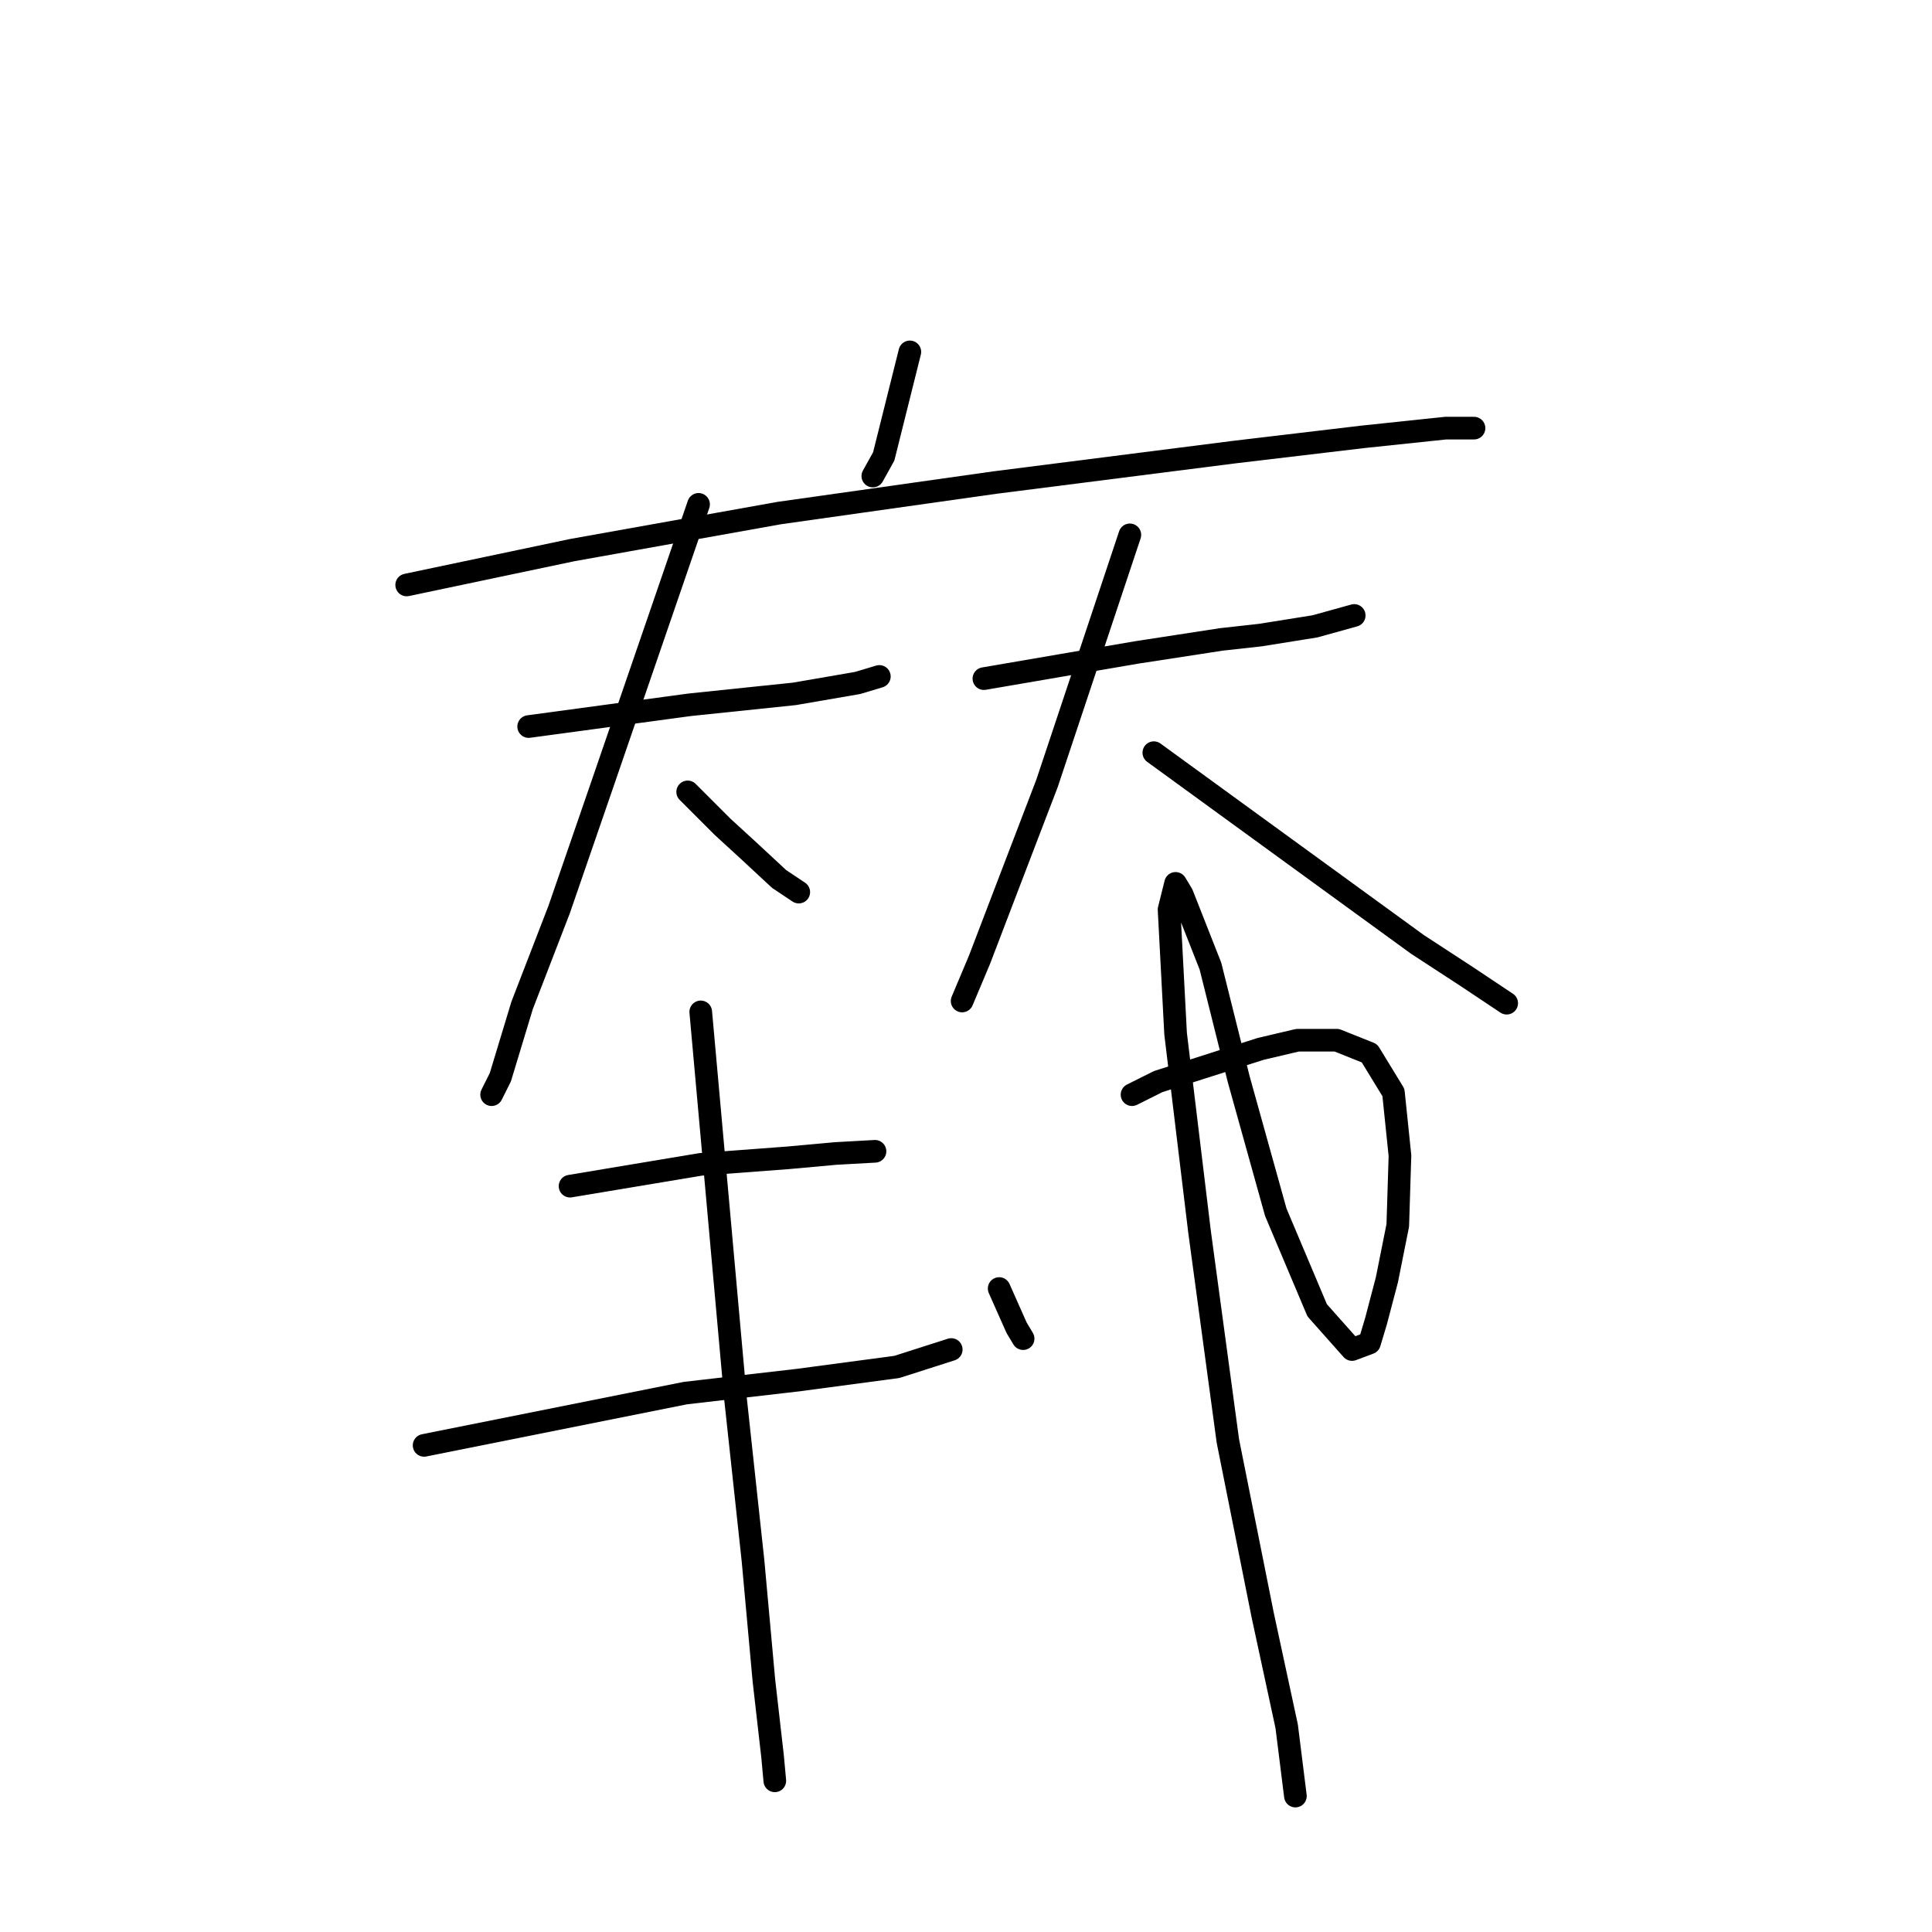 <?xml version="1.0" standalone="no"?>
    <svg width="256" height="256" xmlns="http://www.w3.org/2000/svg" version="1.1">
    <polyline stroke="black" stroke-width="3" stroke-linecap="round" fill="transparent" stroke-linejoin="round" points="120.56 46.627 118.828 53.554 117.097 60.481 115.653 63.078 115.653 63.078 " />
        <polyline stroke="black" stroke-width="3" stroke-linecap="round" fill="transparent" stroke-linejoin="round" points="53.887 77.51 64.855 75.201 75.823 72.892 103.242 67.985 131.817 63.944 163.566 59.904 180.595 57.883 191.563 56.729 195.315 56.729 195.315 56.729 " />
        <polyline stroke="black" stroke-width="3" stroke-linecap="round" fill="transparent" stroke-linejoin="round" points="70.05 96.271 80.729 94.828 91.409 93.385 105.263 91.941 113.633 90.498 116.519 89.632 116.519 89.632 " />
        <polyline stroke="black" stroke-width="3" stroke-linecap="round" fill="transparent" stroke-linejoin="round" points="92.563 66.831 86.213 85.303 79.863 103.775 74.091 120.516 69.184 133.215 66.298 142.74 65.143 145.049 65.143 145.049 " />
        <polyline stroke="black" stroke-width="3" stroke-linecap="round" fill="transparent" stroke-linejoin="round" points="91.12 104.93 93.429 107.239 95.738 109.548 99.202 112.723 103.242 116.475 105.84 118.207 105.84 118.207 " />
        <polyline stroke="black" stroke-width="3" stroke-linecap="round" fill="transparent" stroke-linejoin="round" points="130.373 89.921 140.475 88.189 150.578 86.457 161.834 84.726 167.029 84.148 174.245 82.994 179.44 81.551 179.44 81.551 " />
        <polyline stroke="black" stroke-width="3" stroke-linecap="round" fill="transparent" stroke-linejoin="round" points="149.712 70.871 144.228 87.323 138.744 103.775 133.548 117.341 129.796 127.154 127.487 132.638 127.487 132.638 " />
        <polyline stroke="black" stroke-width="3" stroke-linecap="round" fill="transparent" stroke-linejoin="round" points="152.887 99.734 165.586 108.971 178.286 118.207 187.811 125.134 194.449 129.463 199.644 132.927 199.644 132.927 " />
        <polyline stroke="black" stroke-width="3" stroke-linecap="round" fill="transparent" stroke-linejoin="round" points="75.534 157.172 84.193 155.728 92.852 154.285 104.397 153.419 110.747 152.842 115.942 152.554 115.942 152.554 " />
        <polyline stroke="black" stroke-width="3" stroke-linecap="round" fill="transparent" stroke-linejoin="round" points="56.196 191.519 73.513 188.055 90.831 184.591 105.84 182.86 118.828 181.128 126.044 178.819 126.044 178.819 " />
        <polyline stroke="black" stroke-width="3" stroke-linecap="round" fill="transparent" stroke-linejoin="round" points="92.852 134.081 95.161 159.769 97.47 185.457 99.779 206.816 101.222 222.69 102.376 232.793 102.665 235.967 102.665 235.967 " />
        <polyline stroke="black" stroke-width="3" stroke-linecap="round" fill="transparent" stroke-linejoin="round" points="132.394 170.737 133.548 173.335 134.703 175.933 135.569 177.376 135.569 177.376 " />
        <polyline stroke="black" stroke-width="3" stroke-linecap="round" fill="transparent" stroke-linejoin="round" points="150 145.049 151.732 144.183 153.464 143.317 167.029 138.988 171.936 137.833 177.131 137.833 181.461 139.565 184.636 144.761 185.502 153.131 185.213 162.367 183.77 169.583 182.327 175.067 181.461 177.953 179.152 178.819 174.534 173.624 169.05 160.635 164.143 143.029 160.391 128.02 156.639 118.495 155.773 117.052 154.907 120.516 155.773 136.968 158.948 163.233 162.7 190.941 167.318 214.032 170.493 228.752 171.647 237.988 171.647 237.988 " />
        </svg>